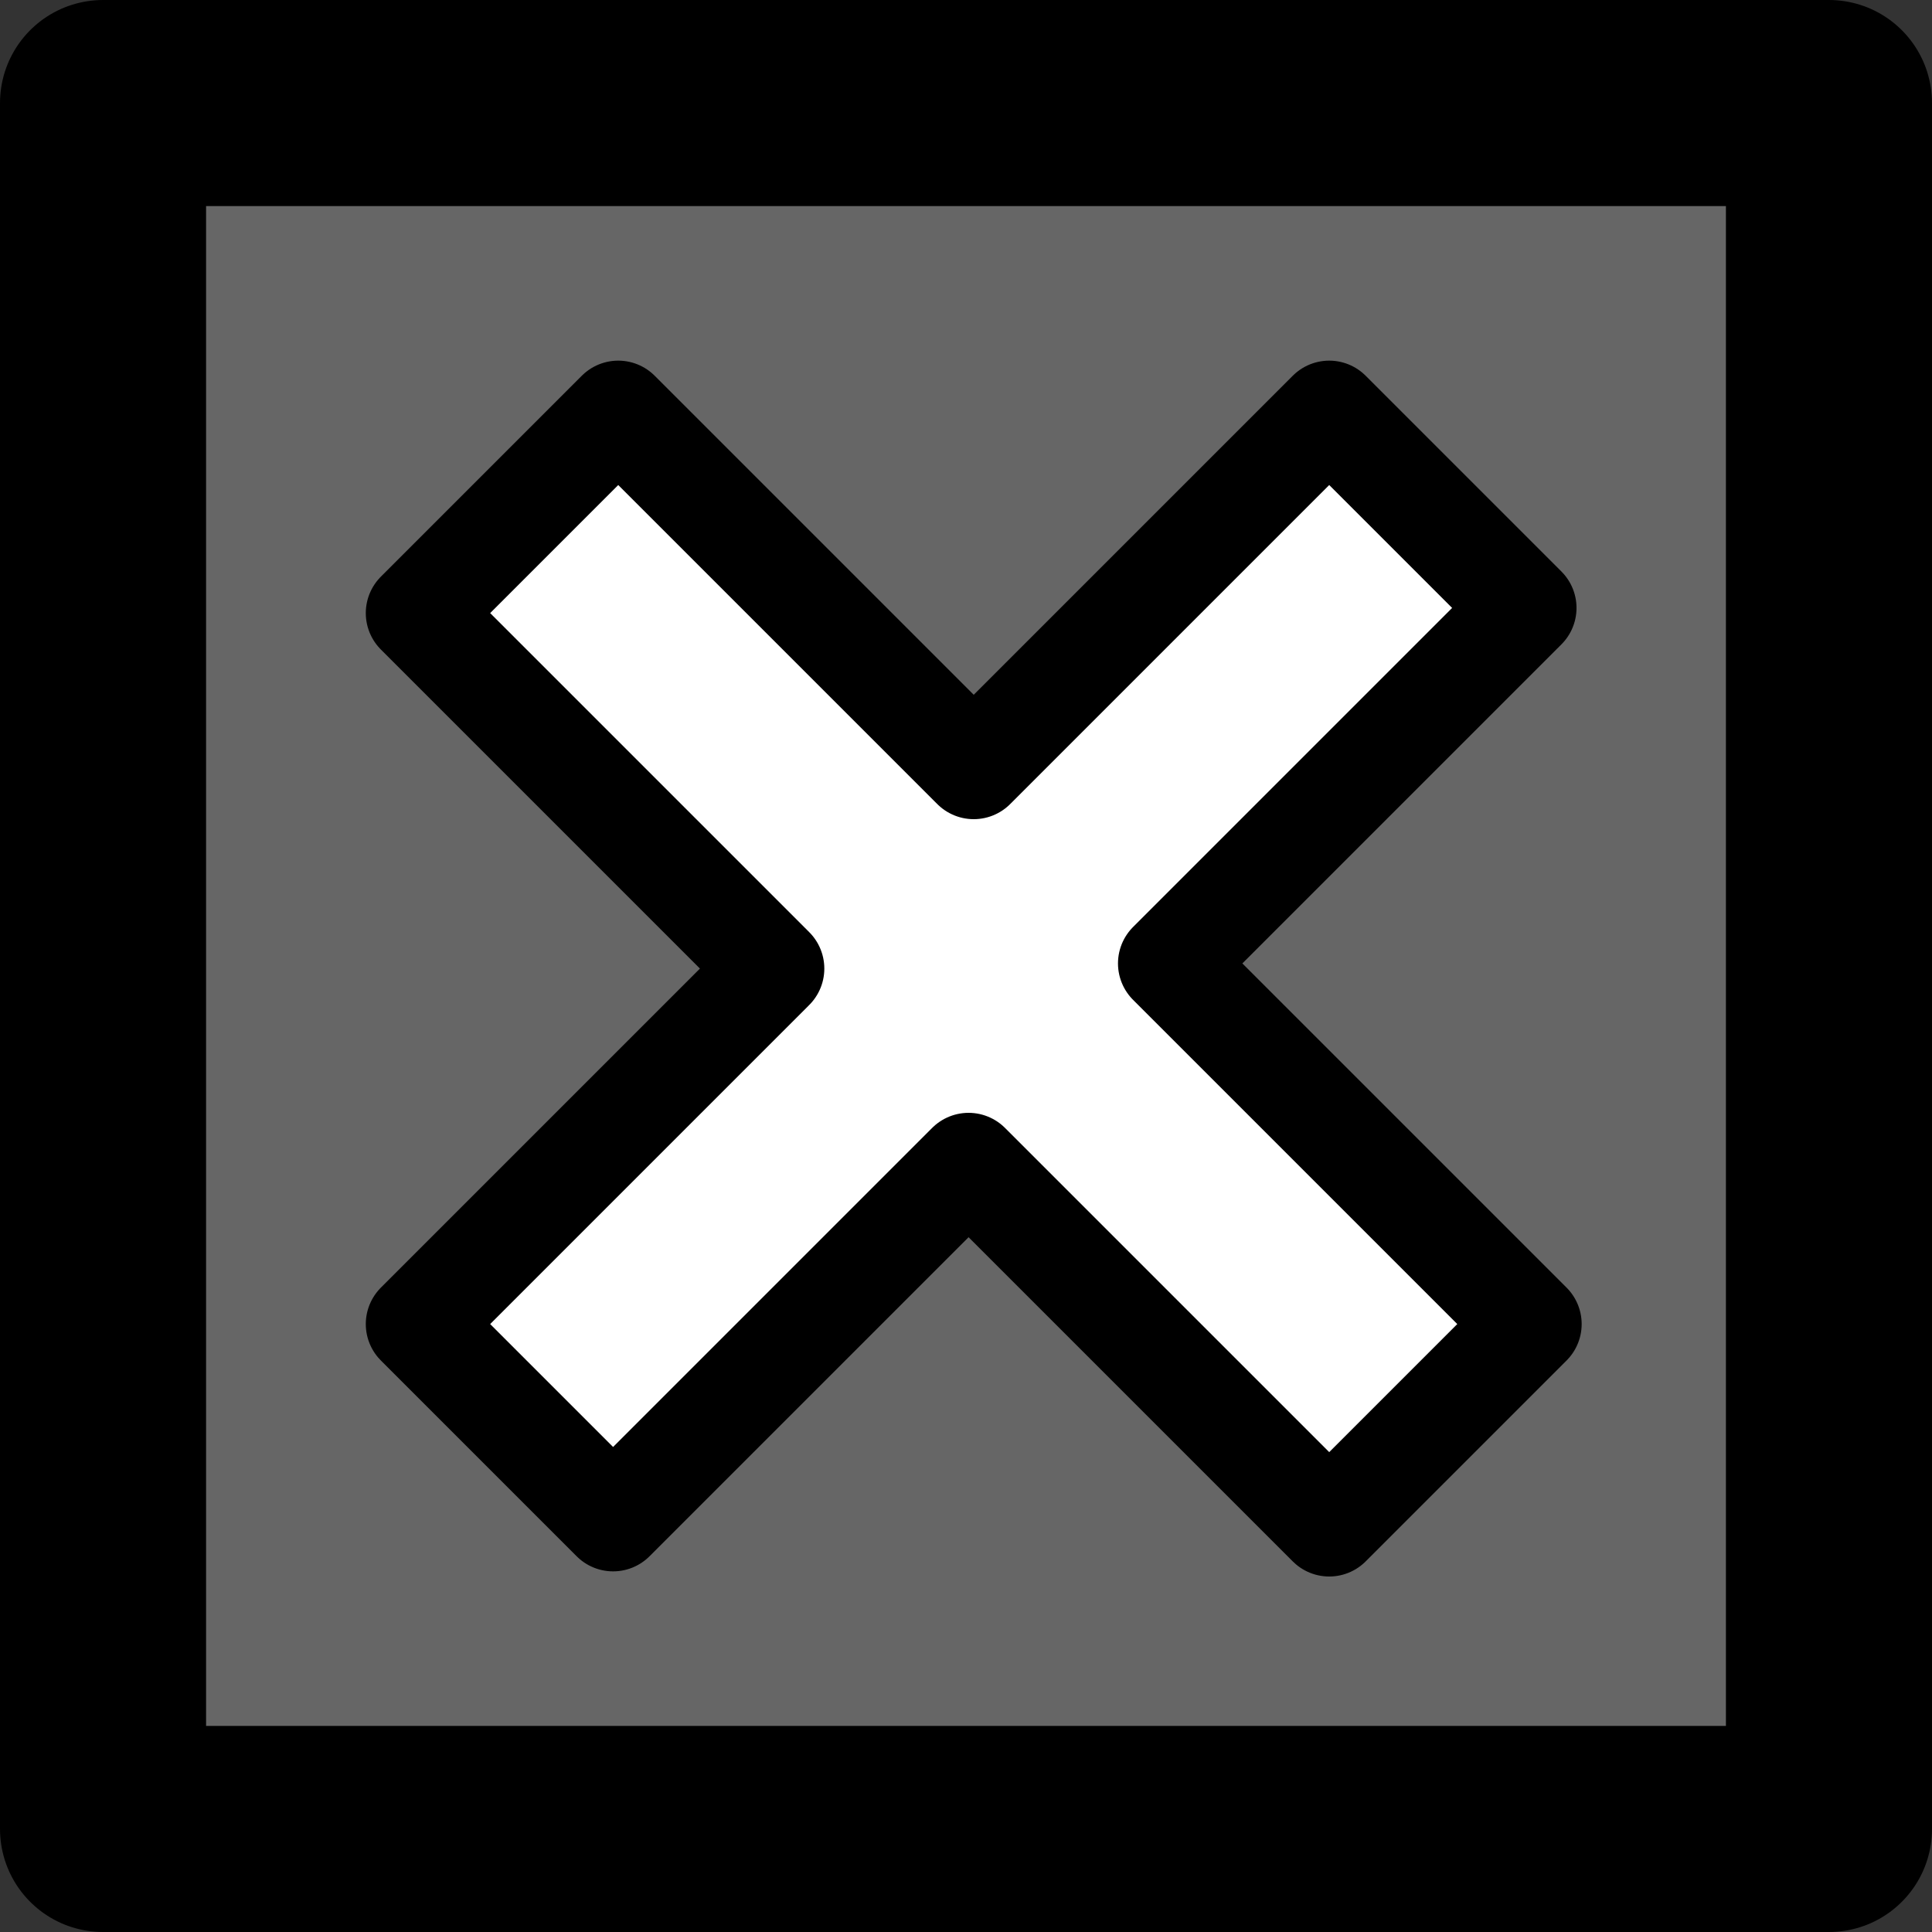 <?xml version="1.0" encoding="UTF-8" standalone="no"?>
<svg xmlns:xlink="http://www.w3.org/1999/xlink" height="18.75px" width="18.75px" xmlns="http://www.w3.org/2000/svg">
  <rect width="100%" height="100%" fill="#333333" stroke="none"/>
  <g transform="matrix(1.0, 0.0, 0.0, 1.0, 1.2, 0.95)">
    <path d="M16.55 16.8 L-0.2 16.8 -0.2 0.05 16.55 0.05 16.55 16.8" fill="#666666" fill-rule="evenodd" stroke="none"/>
    <path d="M16.55 16.8 L-0.2 16.8 -0.2 0.05 16.55 0.05 16.55 16.8 Z" fill="none" stroke="#000000" stroke-linecap="round" stroke-linejoin="round" stroke-width="2.0"/>
    <path d="M10.15 8.4 L13.65 11.9 11.7 13.85 8.2 10.35 4.75 13.8 2.85 11.9 6.3 8.45 2.85 5.0 4.8 3.05 8.25 6.5 11.7 3.05 13.6 4.95 10.15 8.4" fill="#ffffff" fill-rule="evenodd" stroke="none"/>
    <path d="M10.15 8.4 L13.65 11.9 11.7 13.85 8.2 10.35 4.75 13.8 2.85 11.9 6.3 8.45 2.85 5.0 4.8 3.05 8.25 6.5 11.7 3.05 13.6 4.95 10.15 8.4 Z" fill="none" stroke="#000000" stroke-linecap="round" stroke-linejoin="round" stroke-width="1.0"/>
  </g>
</svg>
